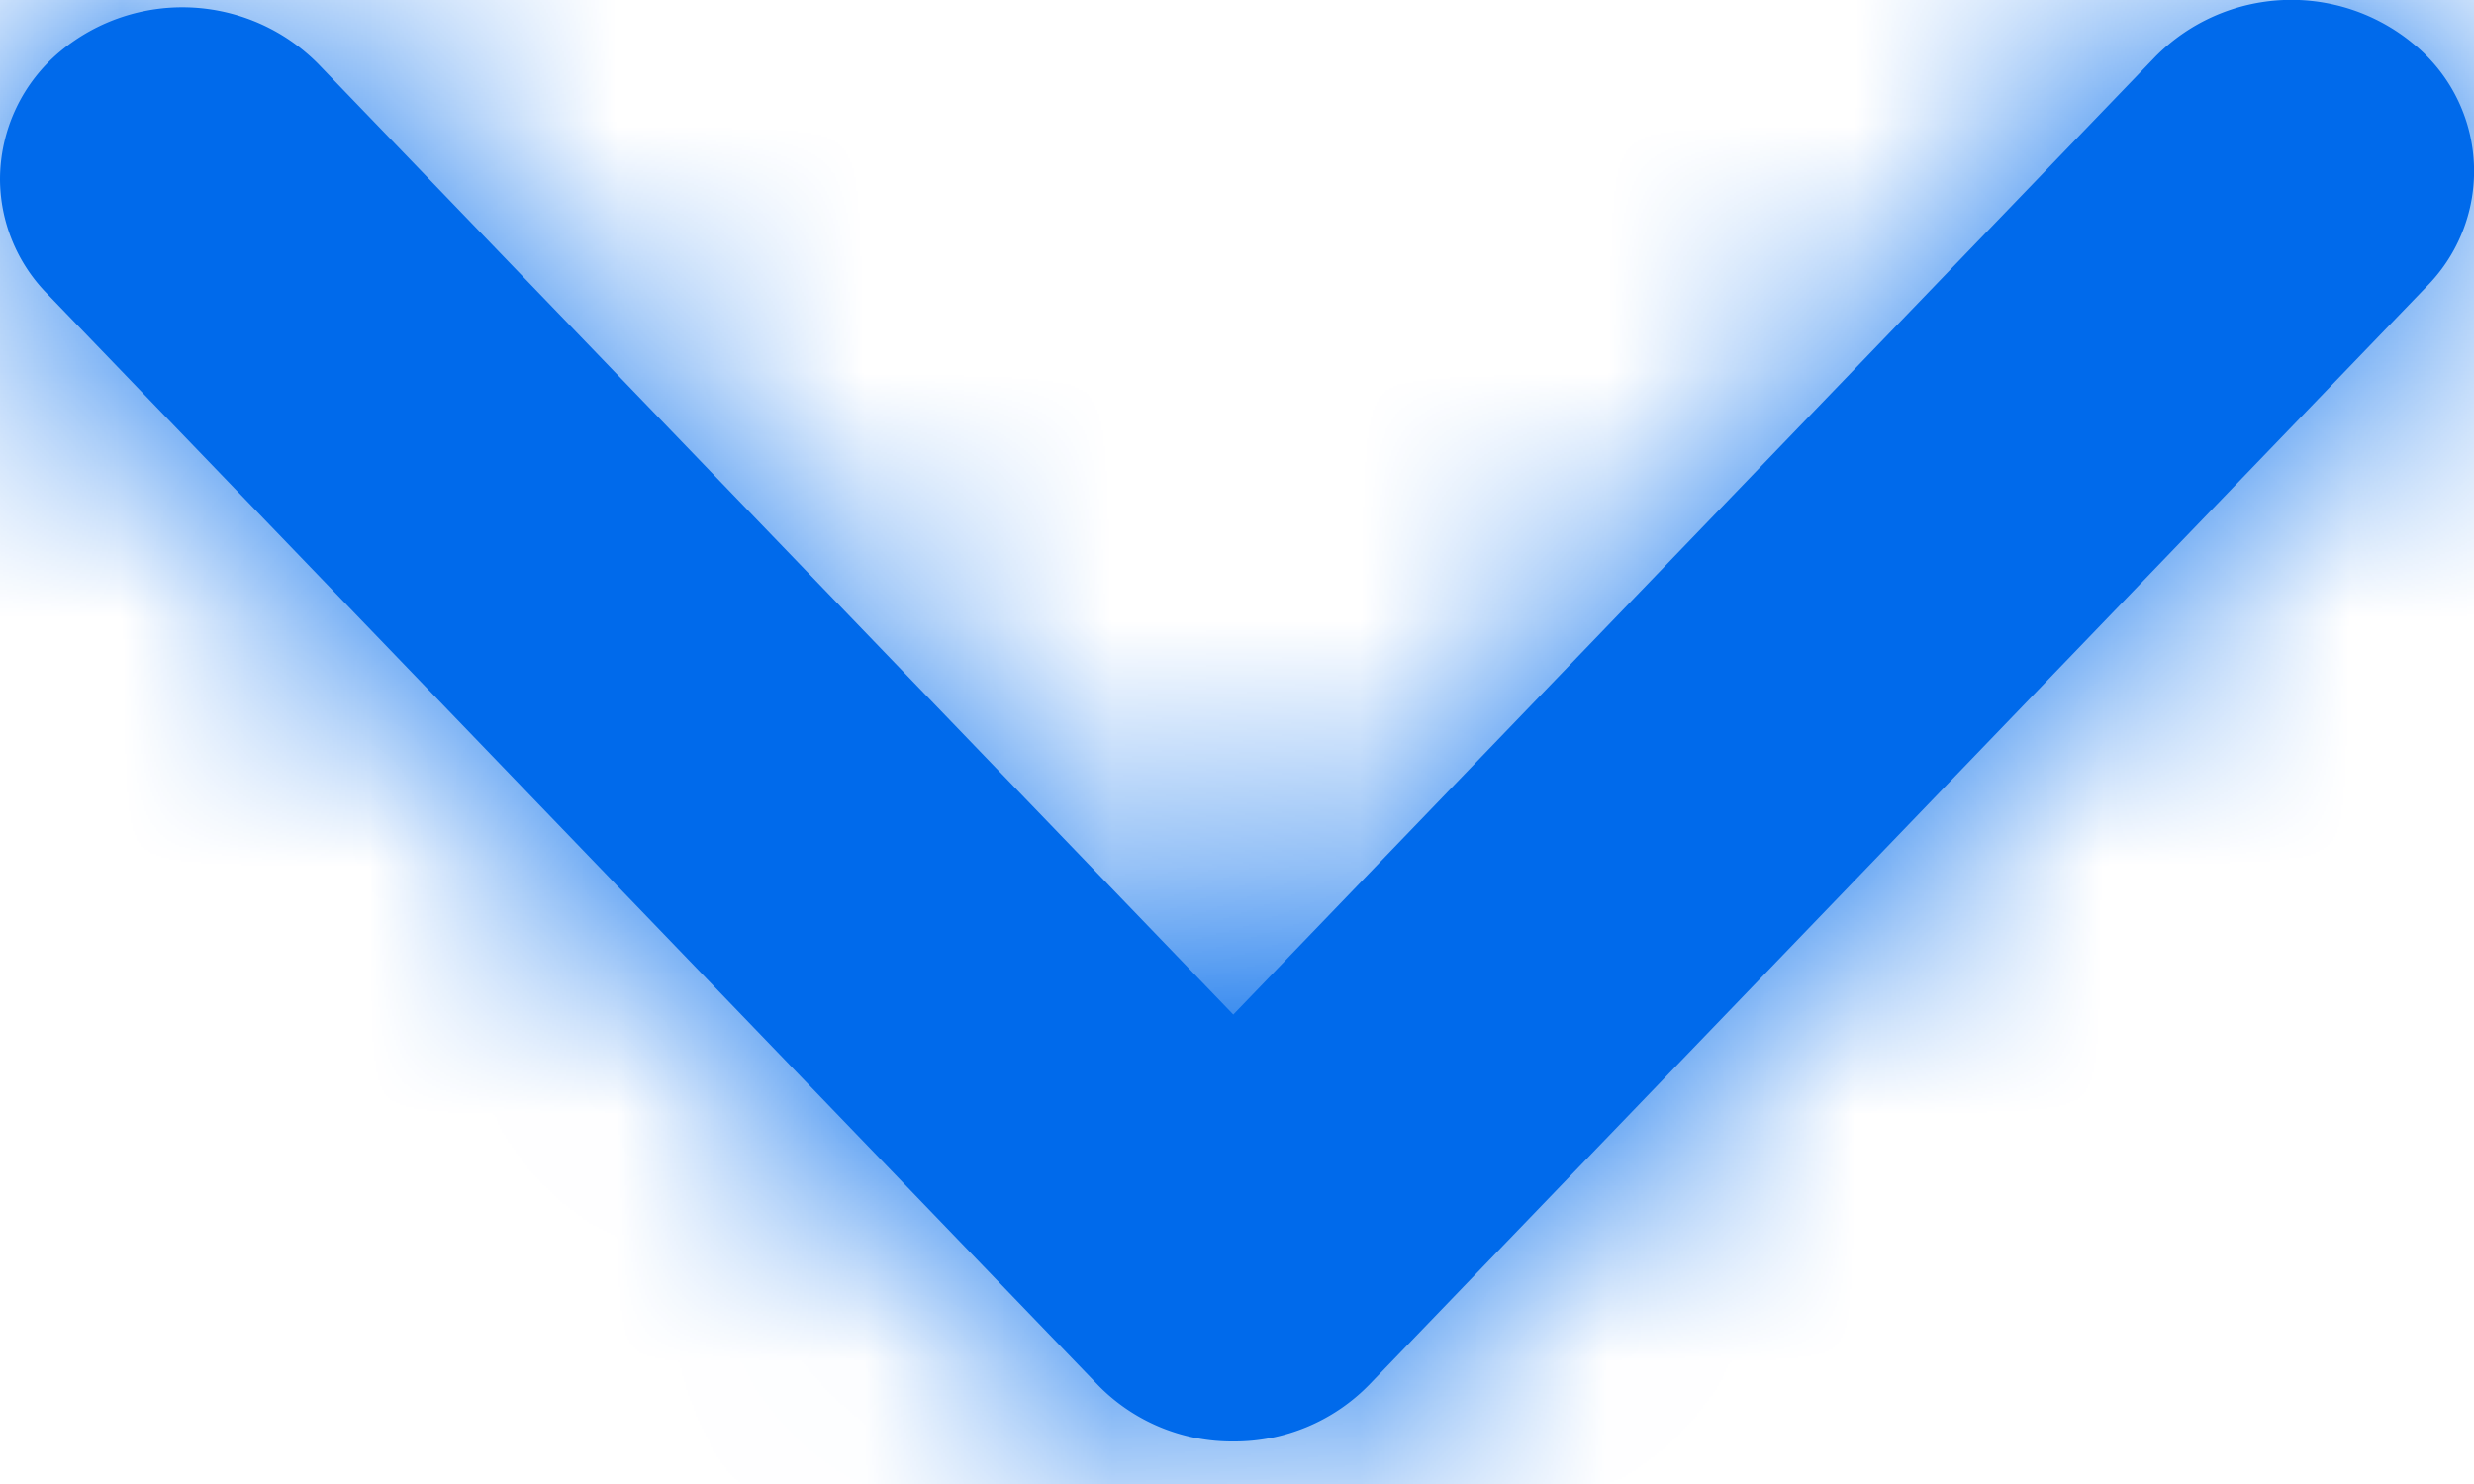 <svg xmlns="http://www.w3.org/2000/svg" data-color-count="1" width="10" height="6" viewBox="0 0 10 6" xmlns:xlink="http://www.w3.org/1999/xlink"><defs><path d="M.723 10a.675.675 0 01-.515-.243.773.773 0 01.05-1.043l3.844-3.699L.228 1.287A.773.773 0 01.178.244a.663.663 0 01.98-.053L5.6 4.467a.76.76 0 01.228.548.756.756 0 01-.228.547L1.187 9.81a.665.665 0 01-.464.19" id="a"/></defs><g transform="rotate(90 5 5)" fill="none" fill-rule="evenodd"><mask id="b" fill="#fff"><use xlink:href="#a"/></mask><use fill="#006AEB" xlink:href="#a"/><g mask="url(#b)" fill="#006AEB" fill-rule="nonzero"><path d="M0 0h6v10H0z"/></g></g></svg>